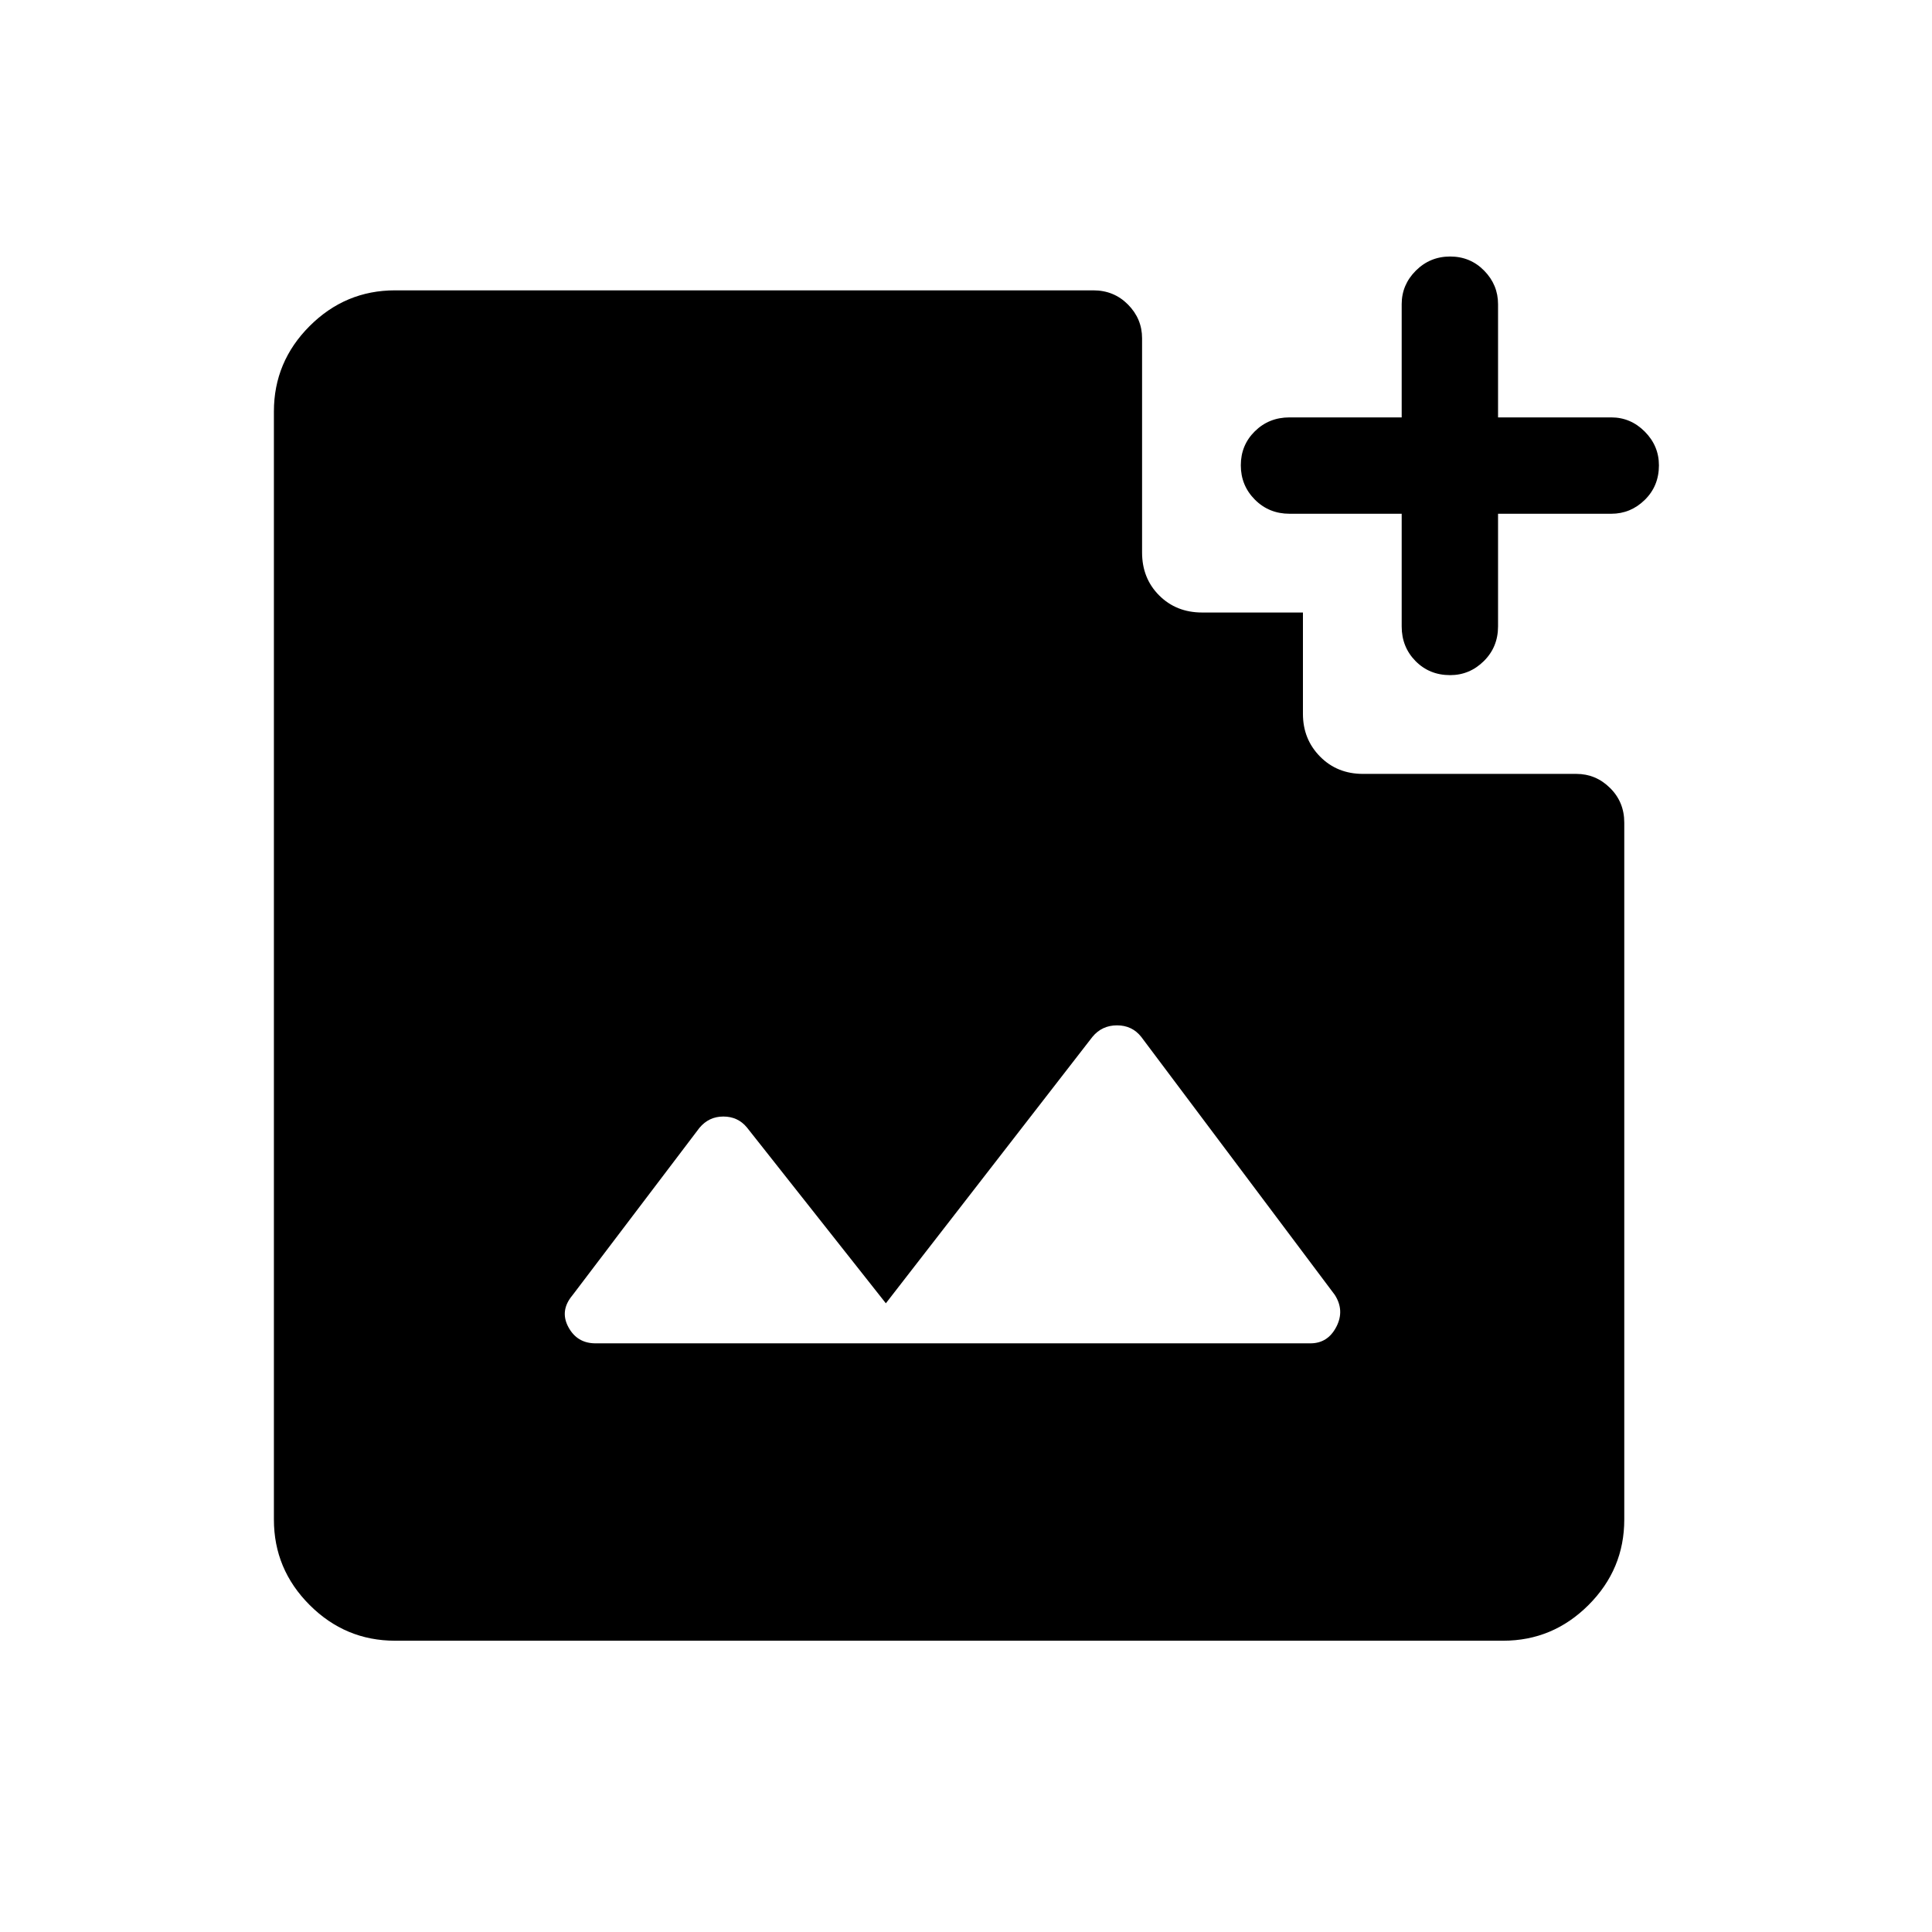 <svg xmlns="http://www.w3.org/2000/svg" height="40" viewBox="0 -960 960 960" width="40"><path d="M720.56-624.53q-10.29 0-17.18-6.98-6.89-6.99-6.89-17.22v-55.99h-55.73q-10.23 0-17.22-7.02-6.99-7.03-6.99-17.06 0-10.02 6.99-16.91 6.99-6.89 17.22-6.89h55.73v-56.26q0-9.63 7.02-16.65 7.03-7.03 17.05-7.03 10.03 0 16.92 7.03 6.89 7.02 6.89 16.65v56.26h56.26q9.62 0 16.65 7.06 7.03 7.07 7.03 16.75 0 10.29-7.03 17.18-7.03 6.89-16.65 6.89h-56.26v55.99q0 10.23-7.06 17.22-7.07 6.98-16.75 6.98ZM295.92-292.5h355.21q8.61 0 12.85-8.14 4.25-8.13-.71-15.91l-96.18-128.21q-4.53-5.75-12.05-5.75-7.52 0-12.24 5.75L440.18-312.4l-69.08-87.42q-4.48-5.38-11.68-5.38-7.2 0-11.89 5.65l-63.05 83.13q-6.44 7.65-2.09 15.78 4.34 8.14 13.53 8.14ZM196.3-144.74q-24.7 0-42.45-17.75-17.75-17.75-17.75-42.45v-550.6q0-24.69 17.75-42.44 17.75-17.75 42.45-17.75h346.98q10.23 0 17.22 7.06 6.99 7.07 6.99 16.75v106.43q0 12.85 8.49 21.34 8.49 8.5 21.34 8.5h50.1v50.36q0 12.59 8.5 21.21 8.49 8.62 21.34 8.62h106.02q9.68 0 16.74 6.99 7.07 6.98 7.07 17.21v346.32q0 24.7-17.75 42.45-17.75 17.75-42.44 17.75H196.3Z"/></svg>